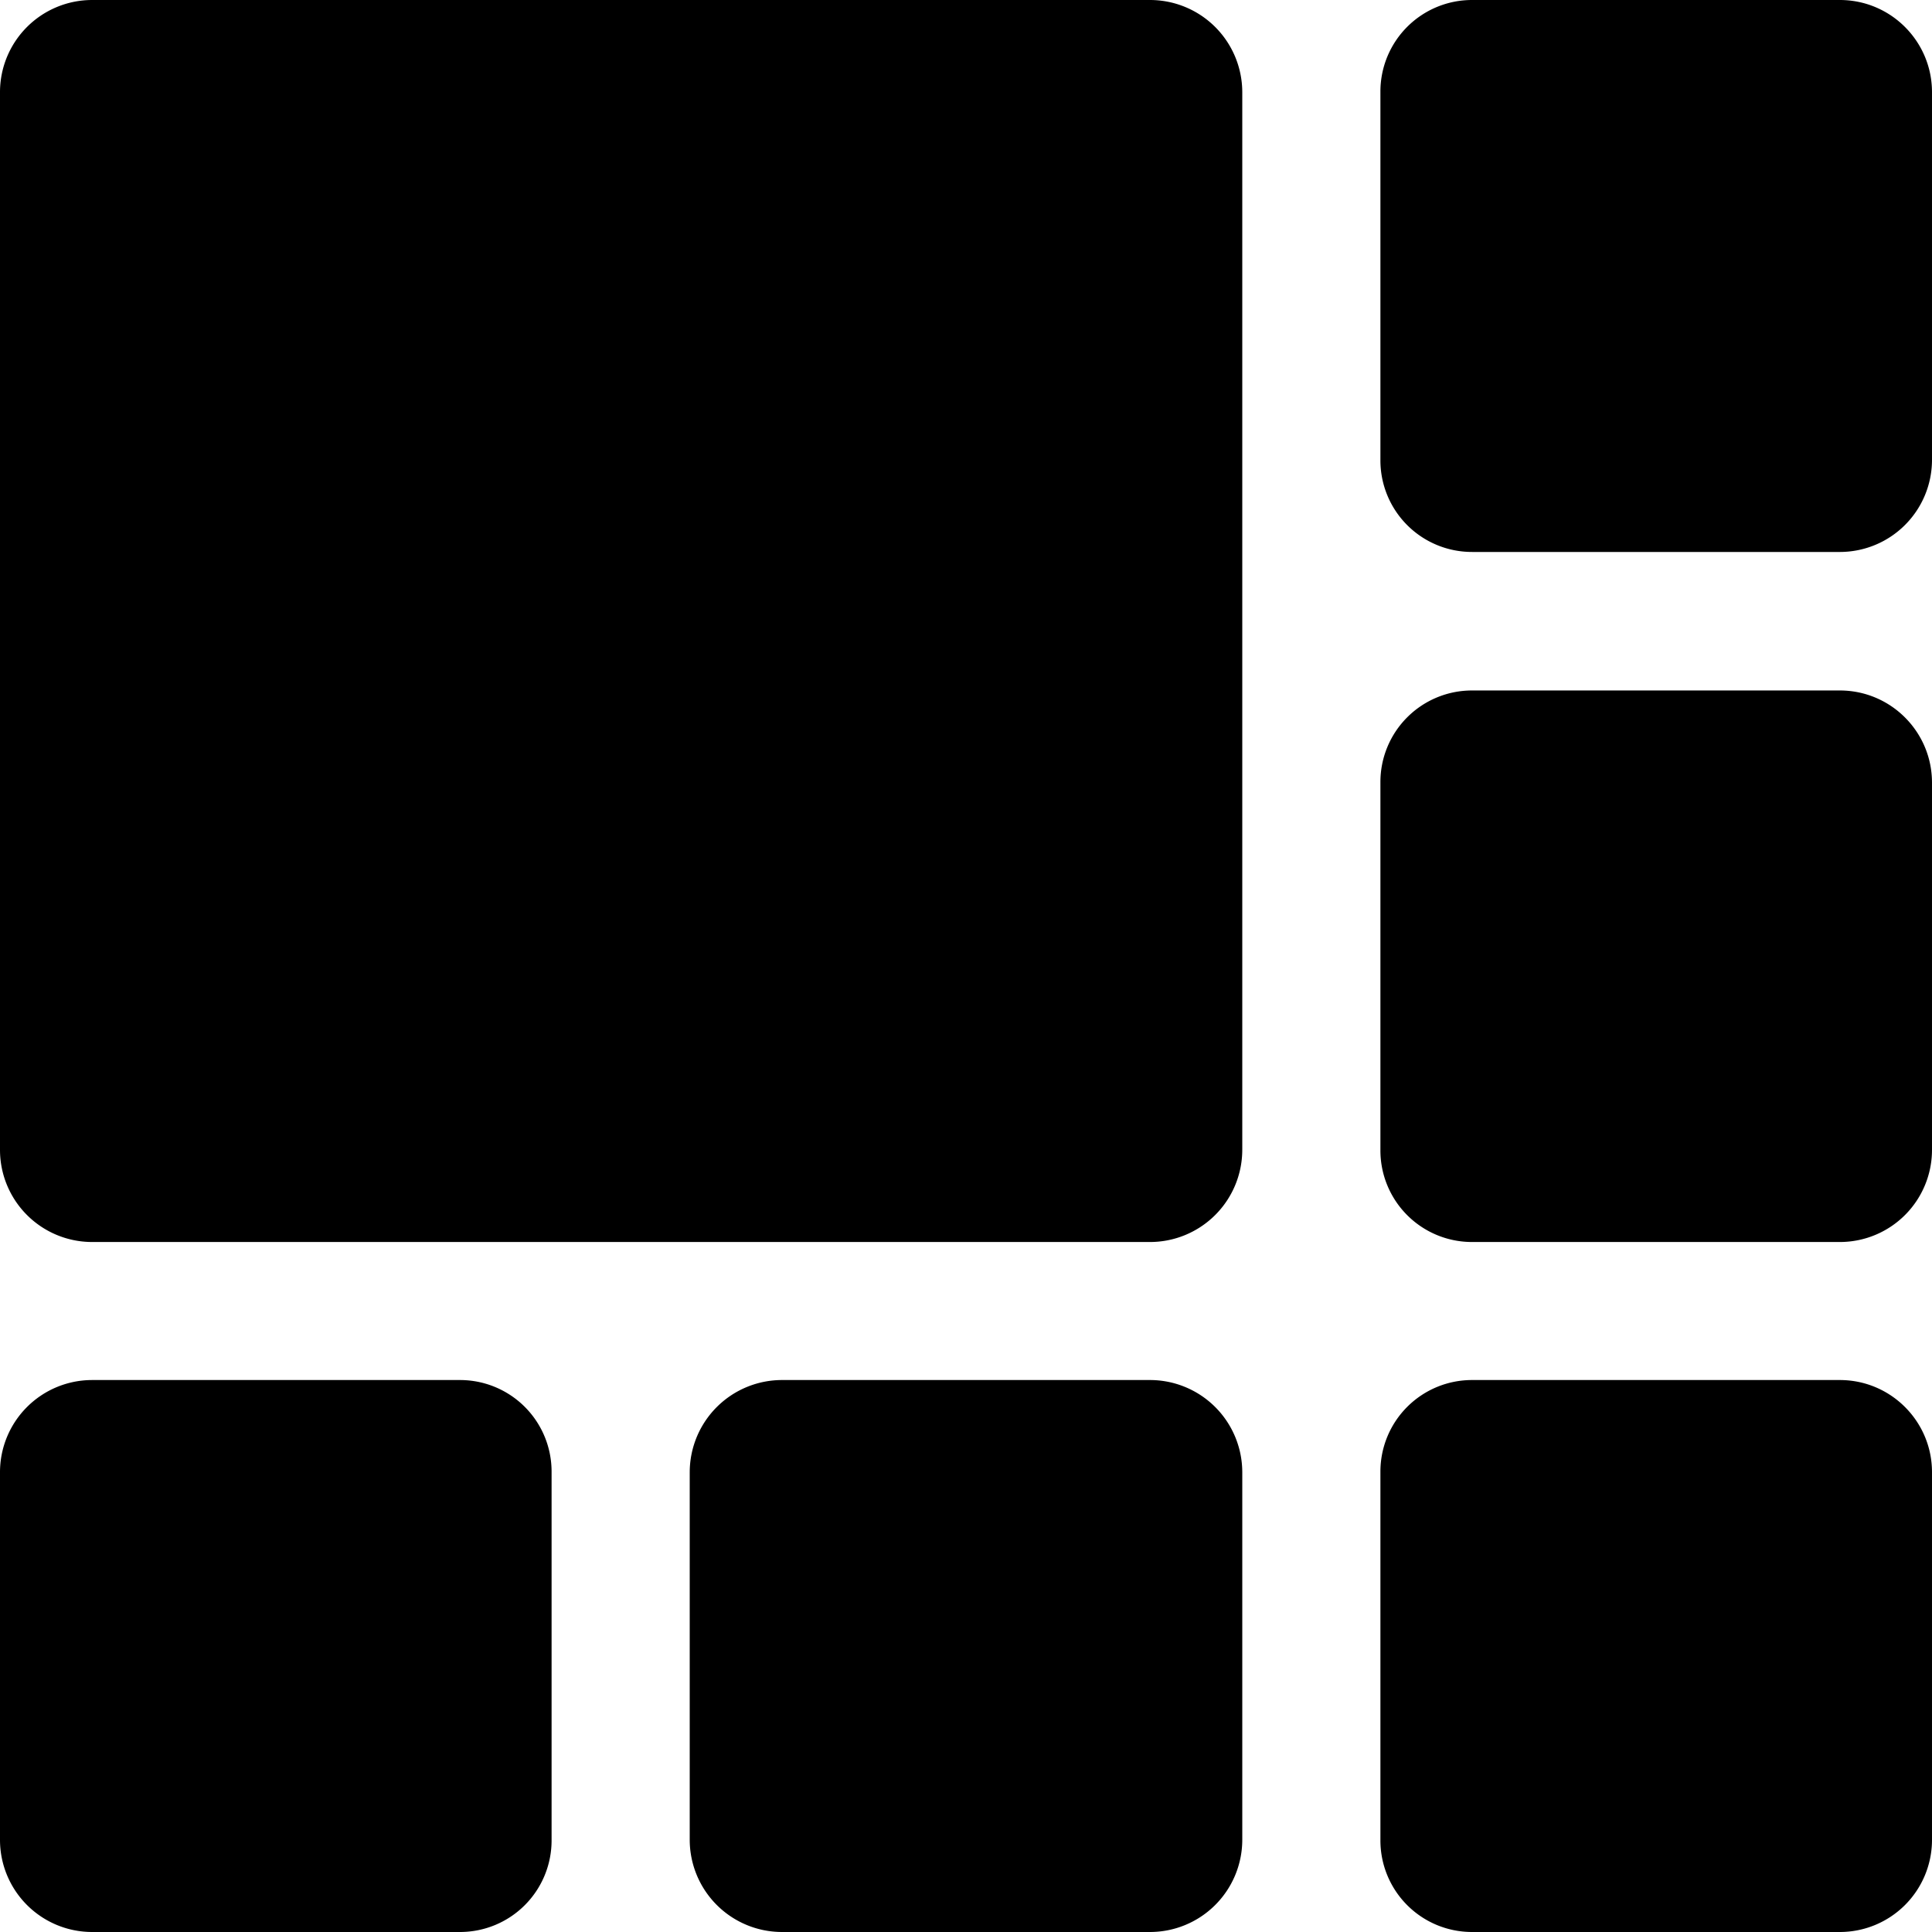 <?xml version="1.0" standalone="no"?><!DOCTYPE svg PUBLIC "-//W3C//DTD SVG 1.1//EN" "http://www.w3.org/Graphics/SVG/1.1/DTD/svg11.dtd"><svg t="1535510907218" class="icon" style="" viewBox="0 0 1024 1024" version="1.1" xmlns="http://www.w3.org/2000/svg" p-id="41172" xmlns:xlink="http://www.w3.org/1999/xlink" width="128" height="128"><defs><style type="text/css"></style></defs><path d="M975.359 1023.999h-195.072a48.526 48.526 0 0 1-48.64-48.754v-195.072a48.526 48.526 0 0 1 48.64-48.725h195.072c26.852 0.114 48.583 21.902 48.64 48.725v195.072A48.839 48.839 0 0 1 975.359 1023.999z m0-365.71h-195.072a48.526 48.526 0 0 1-48.64-48.754V414.72a48.526 48.526 0 0 1 48.64-48.754h195.072c26.852 0.114 48.583 21.902 48.64 48.754v194.56a48.839 48.839 0 0 1-48.64 49.01z m0-365.738h-195.072a48.526 48.526 0 0 1-48.64-48.725V48.754A48.526 48.526 0 0 1 780.287 0.001h195.072c26.852 0.114 48.583 21.902 48.64 48.754v195.072a48.839 48.839 0 0 1-48.64 48.725zM609.28 1023.999h-194.56a48.924 48.924 0 0 1-49.152-48.754v-195.072a48.924 48.924 0 0 1 49.152-48.725h194.56a48.924 48.924 0 0 1 49.152 48.725v195.072A48.924 48.924 0 0 1 609.28 1023.999z m0-365.71H48.64A48.839 48.839 0 0 1 0 609.28V48.754A48.839 48.839 0 0 1 48.64 0.001h560.639a48.924 48.924 0 0 1 49.152 48.754V609.28a48.924 48.924 0 0 1-49.152 49.01zM48.64 731.449h195.072a48.526 48.526 0 0 1 48.64 48.725v195.072A48.526 48.526 0 0 1 243.712 1023.999H48.64A48.839 48.839 0 0 1 0 975.246v-195.072a48.839 48.839 0 0 1 48.64-48.725z" p-id="41173" ></path></svg>